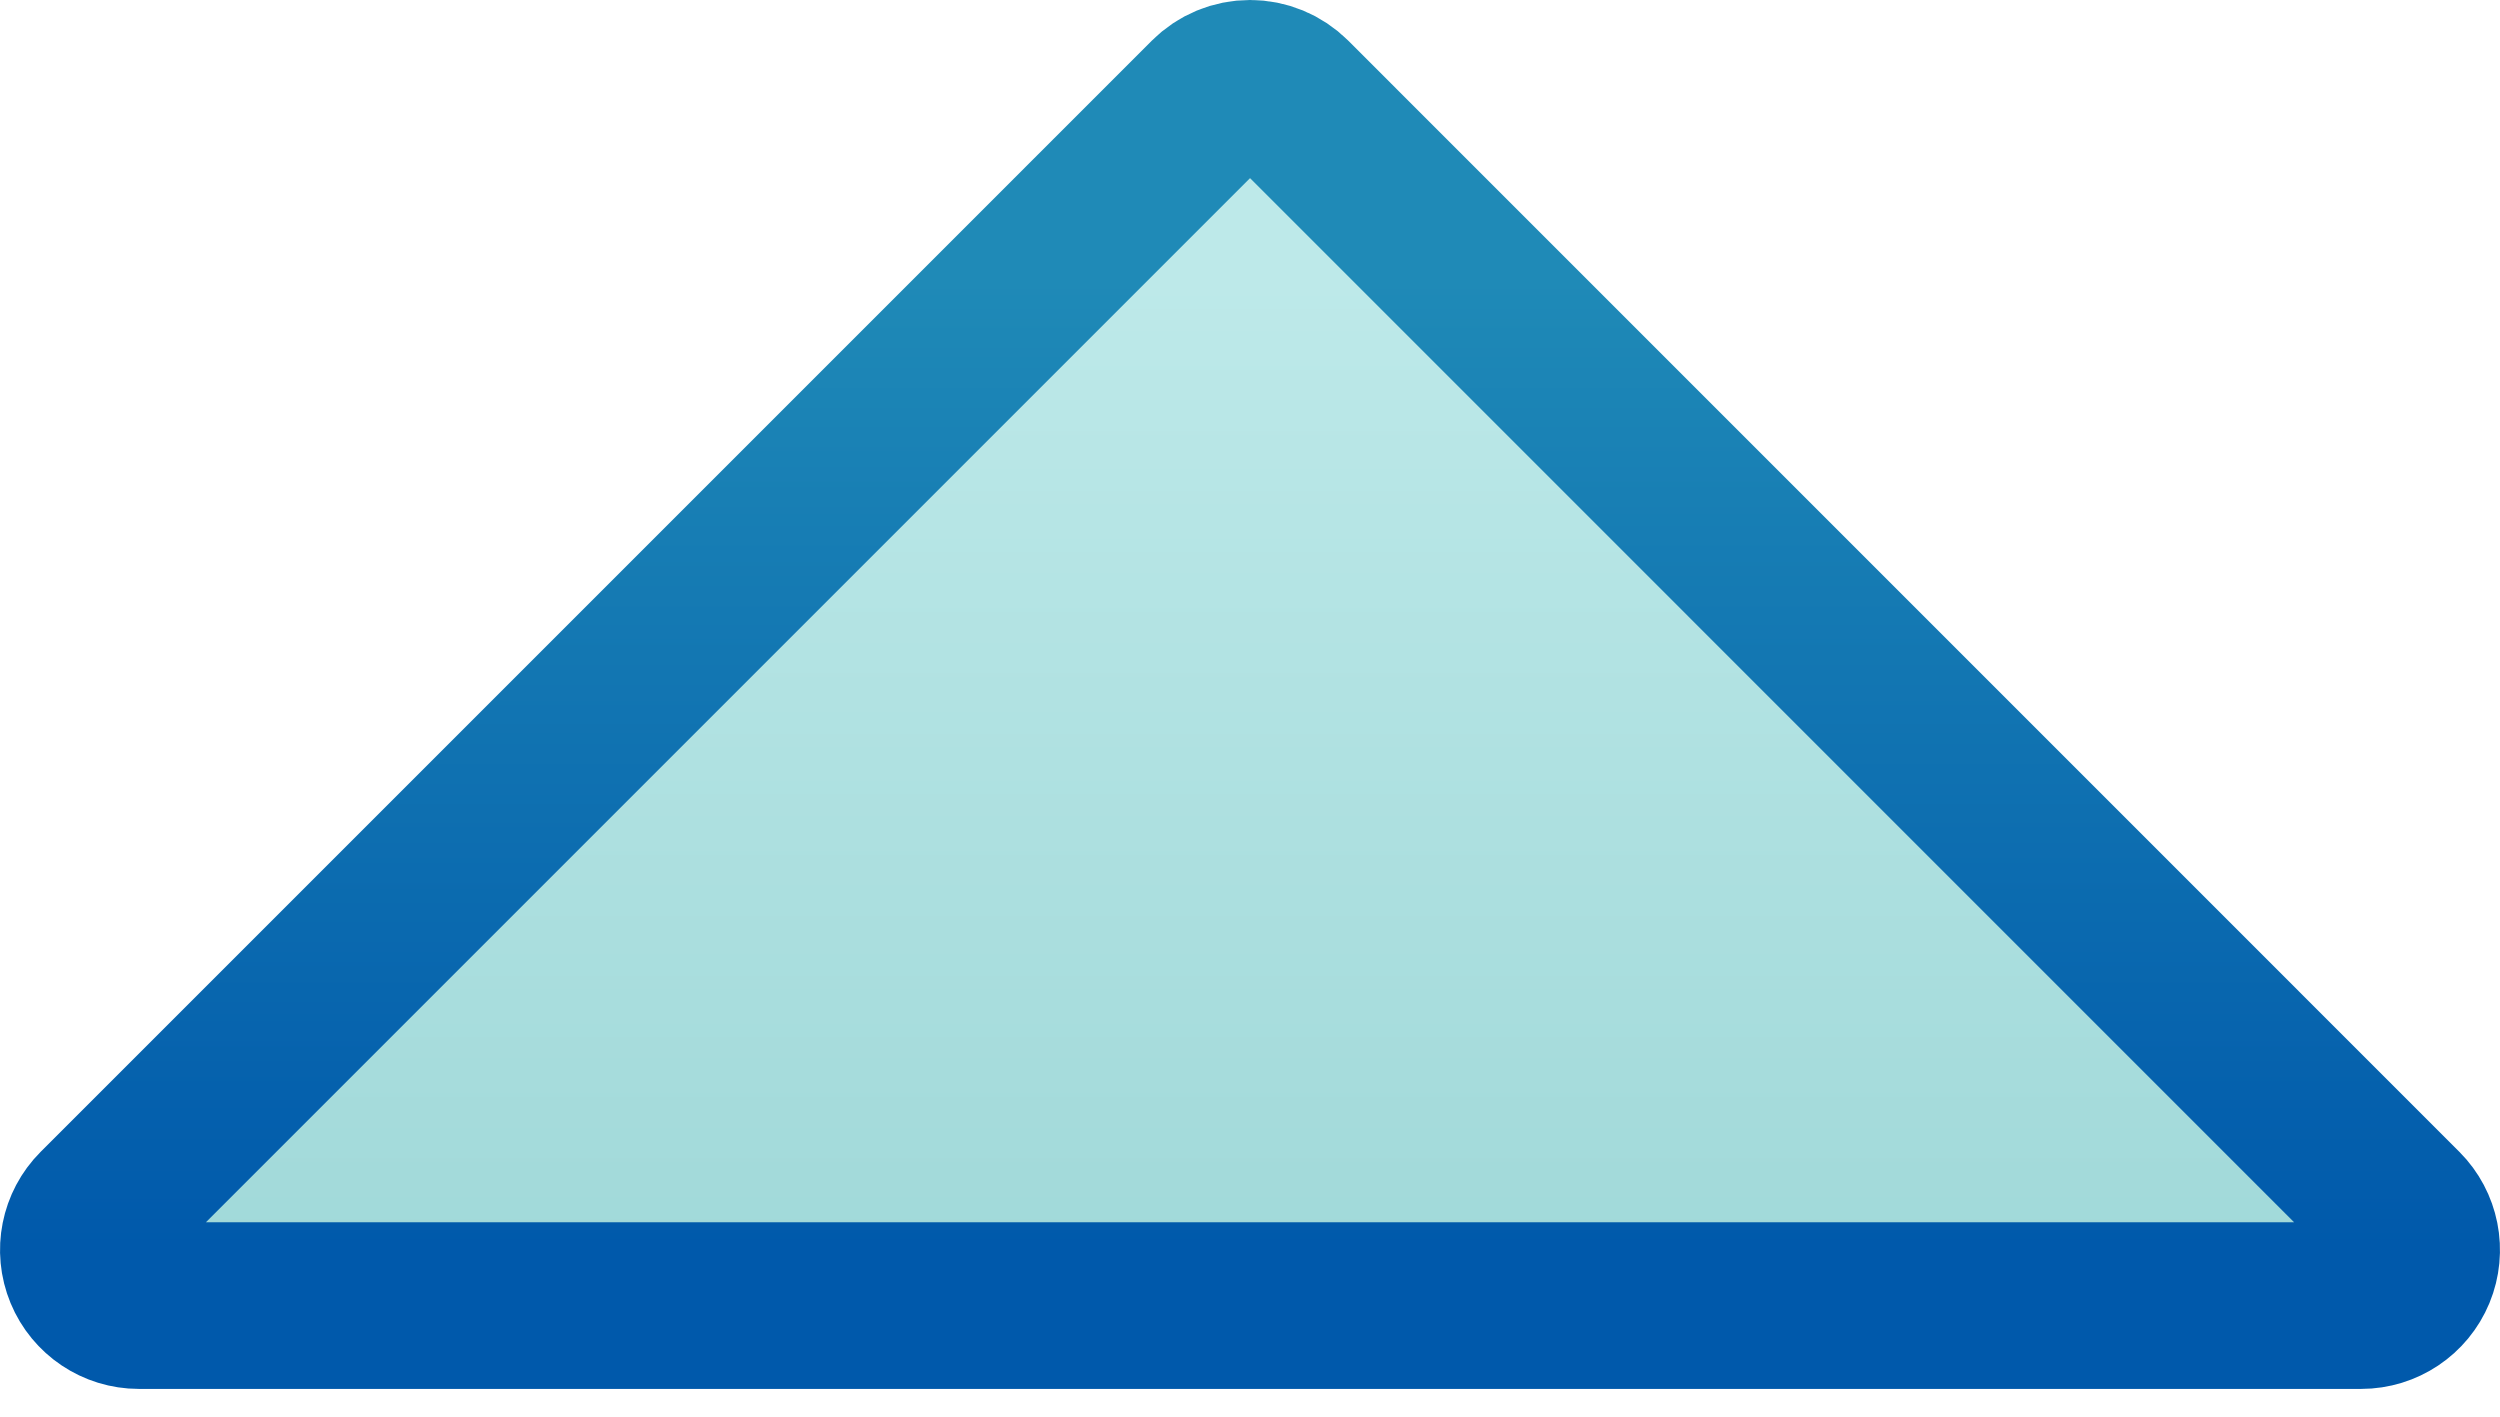 <svg width="30" height="17" viewBox="0 0 30 17" fill="none" xmlns="http://www.w3.org/2000/svg">
<path d="M1.051 15.255L1.051 15.255C0.948 15.006 1.005 14.719 1.195 14.529L14.529 1.195L14.529 1.195C14.654 1.07 14.823 1 15 1C15.177 1 15.346 1.07 15.472 1.195C15.472 1.195 15.472 1.195 15.472 1.195L28.805 14.529C28.995 14.719 29.052 15.006 28.949 15.255L28.949 15.255C28.846 15.504 28.603 15.667 28.333 15.667L1.667 15.667C1.397 15.667 1.154 15.504 1.051 15.255Z" fill="url(#paint0_linear_819_2742)" stroke="url(#paint1_linear_819_2742)" stroke-width="2"/>
<defs>
<linearGradient id="paint0_linear_819_2742" x1="15" y1="0" x2="15" y2="16.667" gradientUnits="userSpaceOnUse">
<stop offset="0.201" stop-color="#BDE9E9"/>
<stop offset="0.899" stop-color="#A1D9D9"/>
</linearGradient>
<linearGradient id="paint1_linear_819_2742" x1="15" y1="0" x2="15" y2="16.667" gradientUnits="userSpaceOnUse">
<stop offset="0.201" stop-color="#1F8AB7"/>
<stop offset="0.899" stop-color="#0059AB"/>
</linearGradient>
</defs>
</svg>
